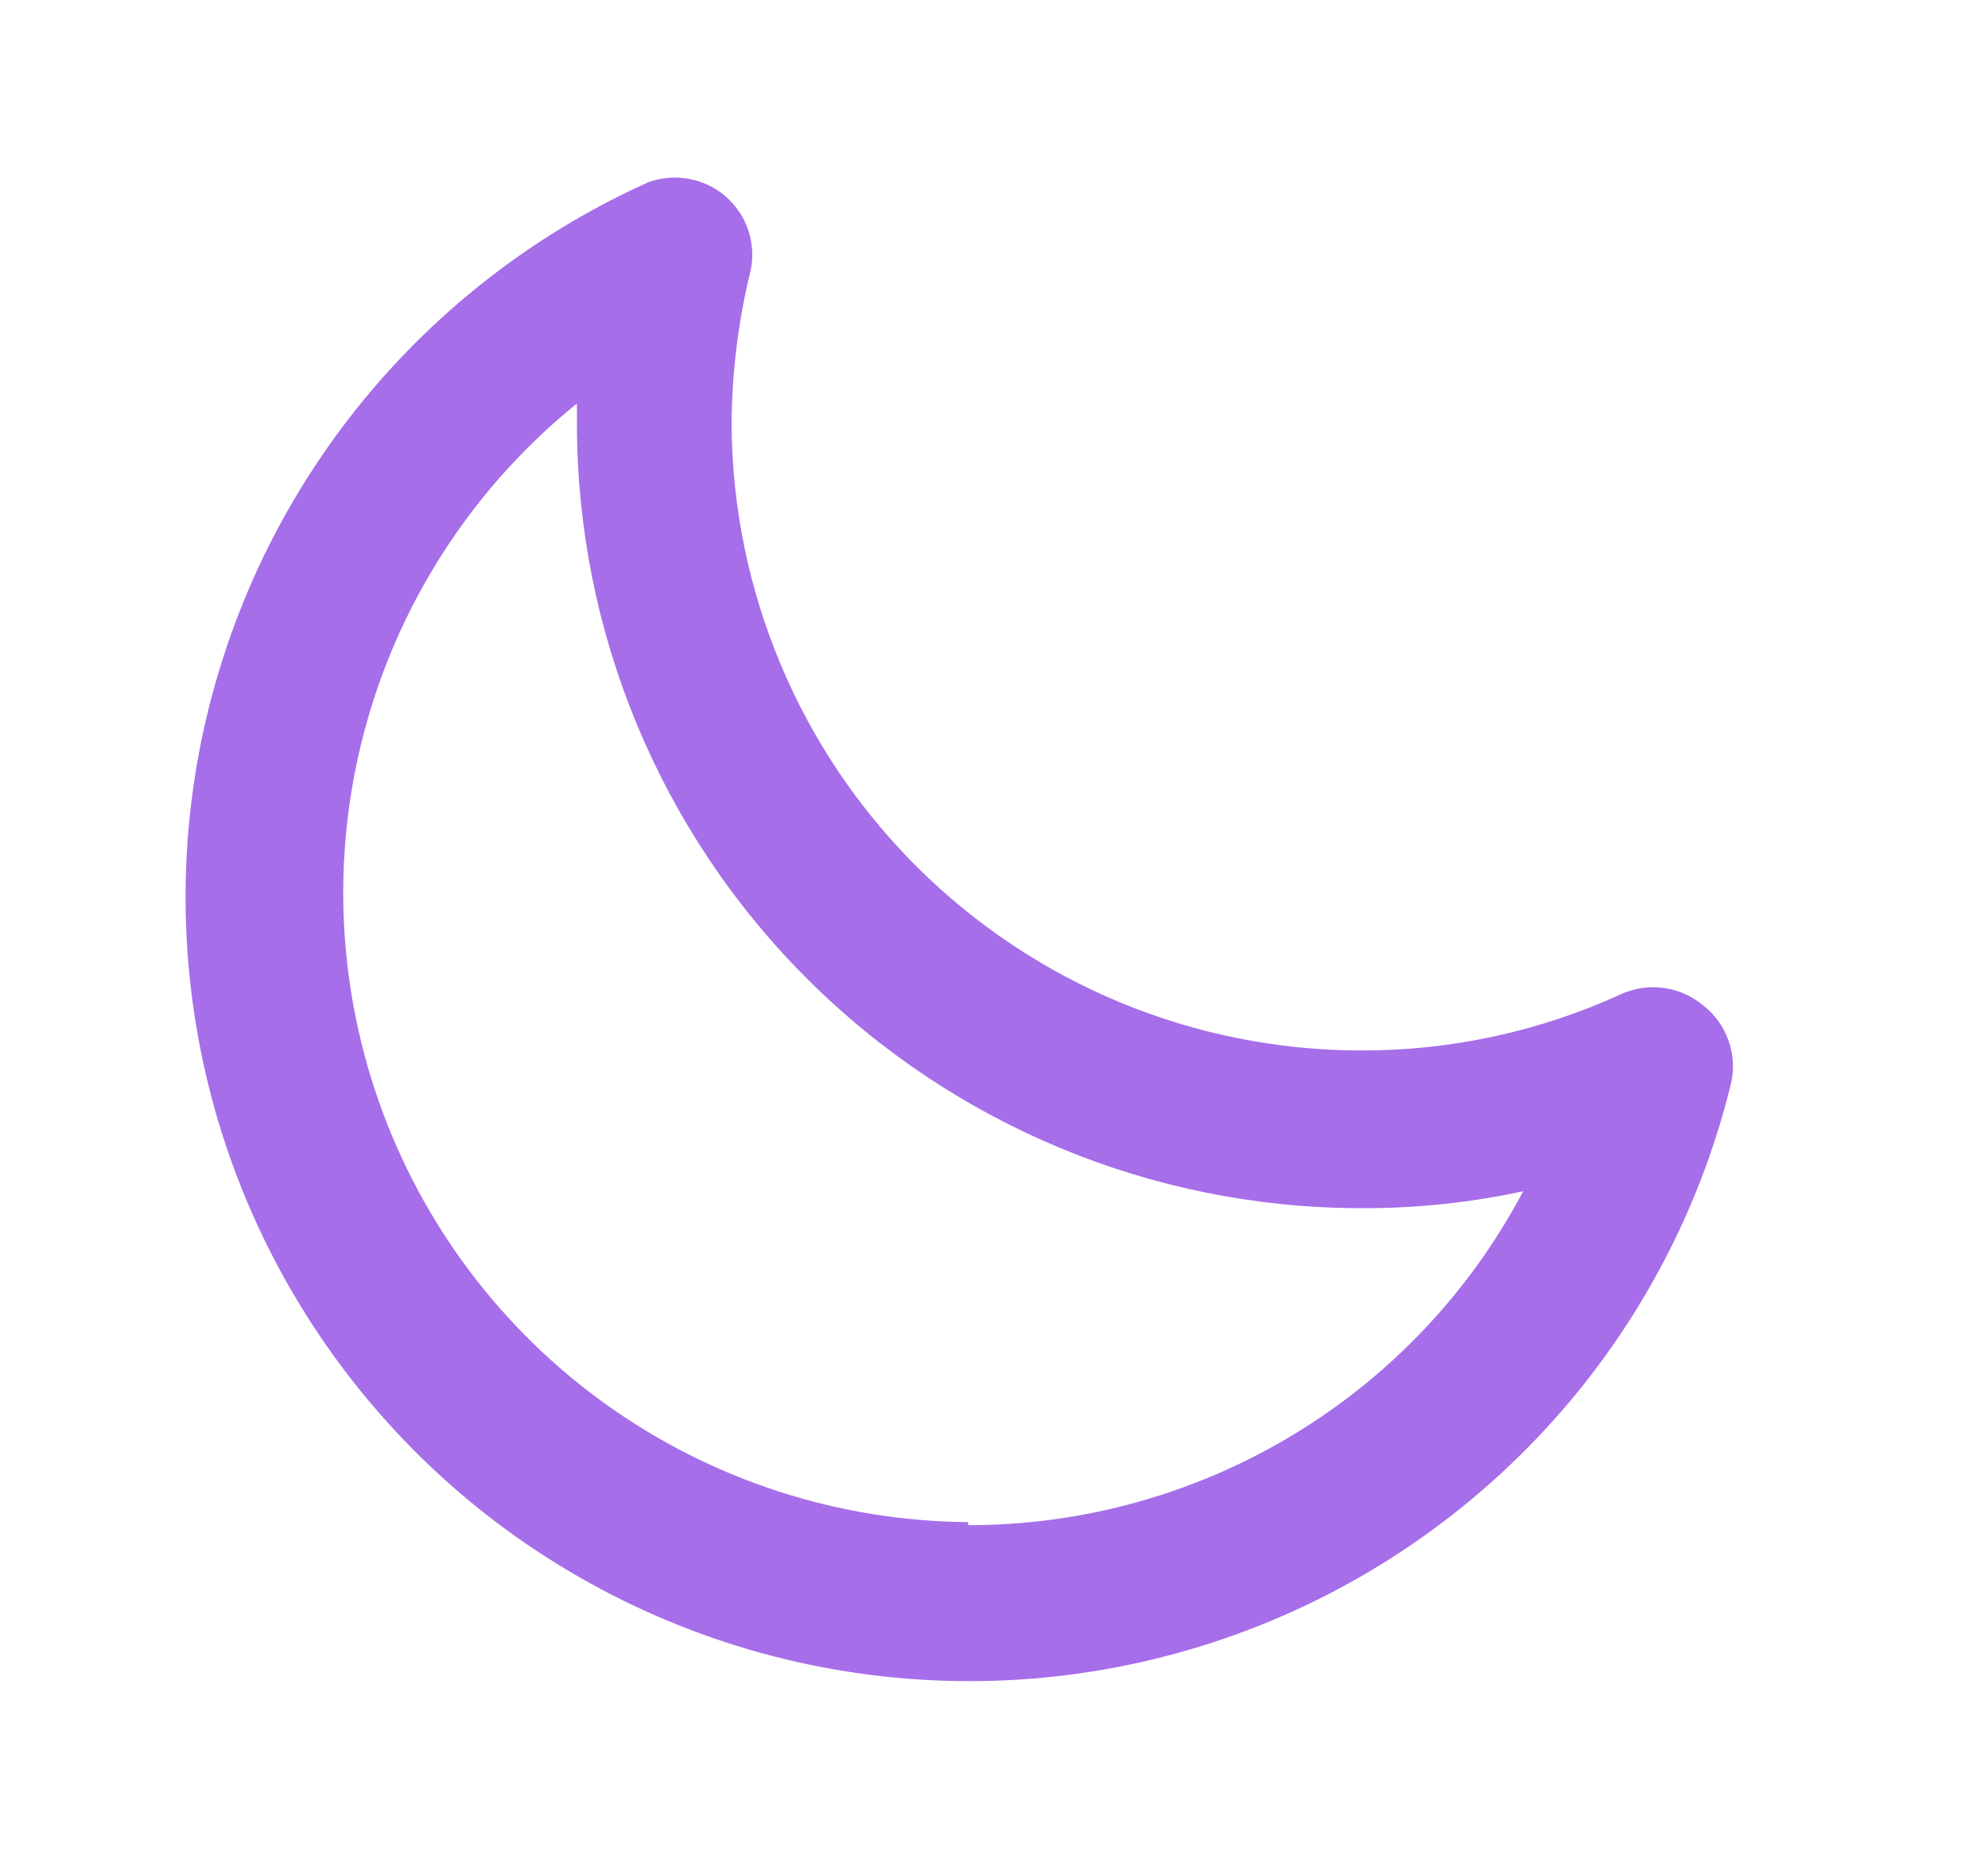 <svg viewBox="0 0 15 14" fill="none" xmlns="http://www.w3.org/2000/svg">
  <path
    d="M12.846 7.583C12.762 7.514 12.66 7.469 12.552 7.455C12.444 7.44 12.333 7.456 12.234 7.501C11.617 7.784 10.946 7.929 10.268 7.927C9.013 7.926 7.81 7.428 6.92 6.543C6.031 5.658 5.527 4.457 5.52 3.202C5.522 2.809 5.571 2.417 5.665 2.036C5.685 1.934 5.678 1.829 5.644 1.731C5.61 1.633 5.55 1.546 5.471 1.479C5.392 1.411 5.296 1.367 5.194 1.349C5.092 1.331 4.987 1.34 4.89 1.376C3.975 1.788 3.18 2.425 2.58 3.227C1.979 4.03 1.592 4.973 1.455 5.966C1.319 6.959 1.437 7.971 1.799 8.906C2.161 9.841 2.755 10.669 3.524 11.312C4.294 11.954 5.214 12.391 6.199 12.58C7.184 12.769 8.2 12.705 9.153 12.393C10.106 12.082 10.964 11.533 11.647 10.799C12.33 10.065 12.815 9.169 13.056 8.196C13.086 8.084 13.082 7.967 13.044 7.858C13.007 7.749 12.938 7.653 12.846 7.583ZM7.305 11.486C6.326 11.479 5.373 11.169 4.576 10.6C3.78 10.031 3.179 9.229 2.856 8.305C2.533 7.381 2.503 6.379 2.771 5.438C3.039 4.496 3.592 3.66 4.353 3.045V3.202C4.355 4.771 4.978 6.274 6.087 7.383C7.196 8.492 8.7 9.116 10.268 9.117C10.68 9.119 11.091 9.076 11.493 8.989C11.09 9.751 10.488 10.388 9.749 10.832C9.011 11.276 8.166 11.51 7.305 11.509V11.486Z"
    fill="#A66EE9"/>
</svg>
